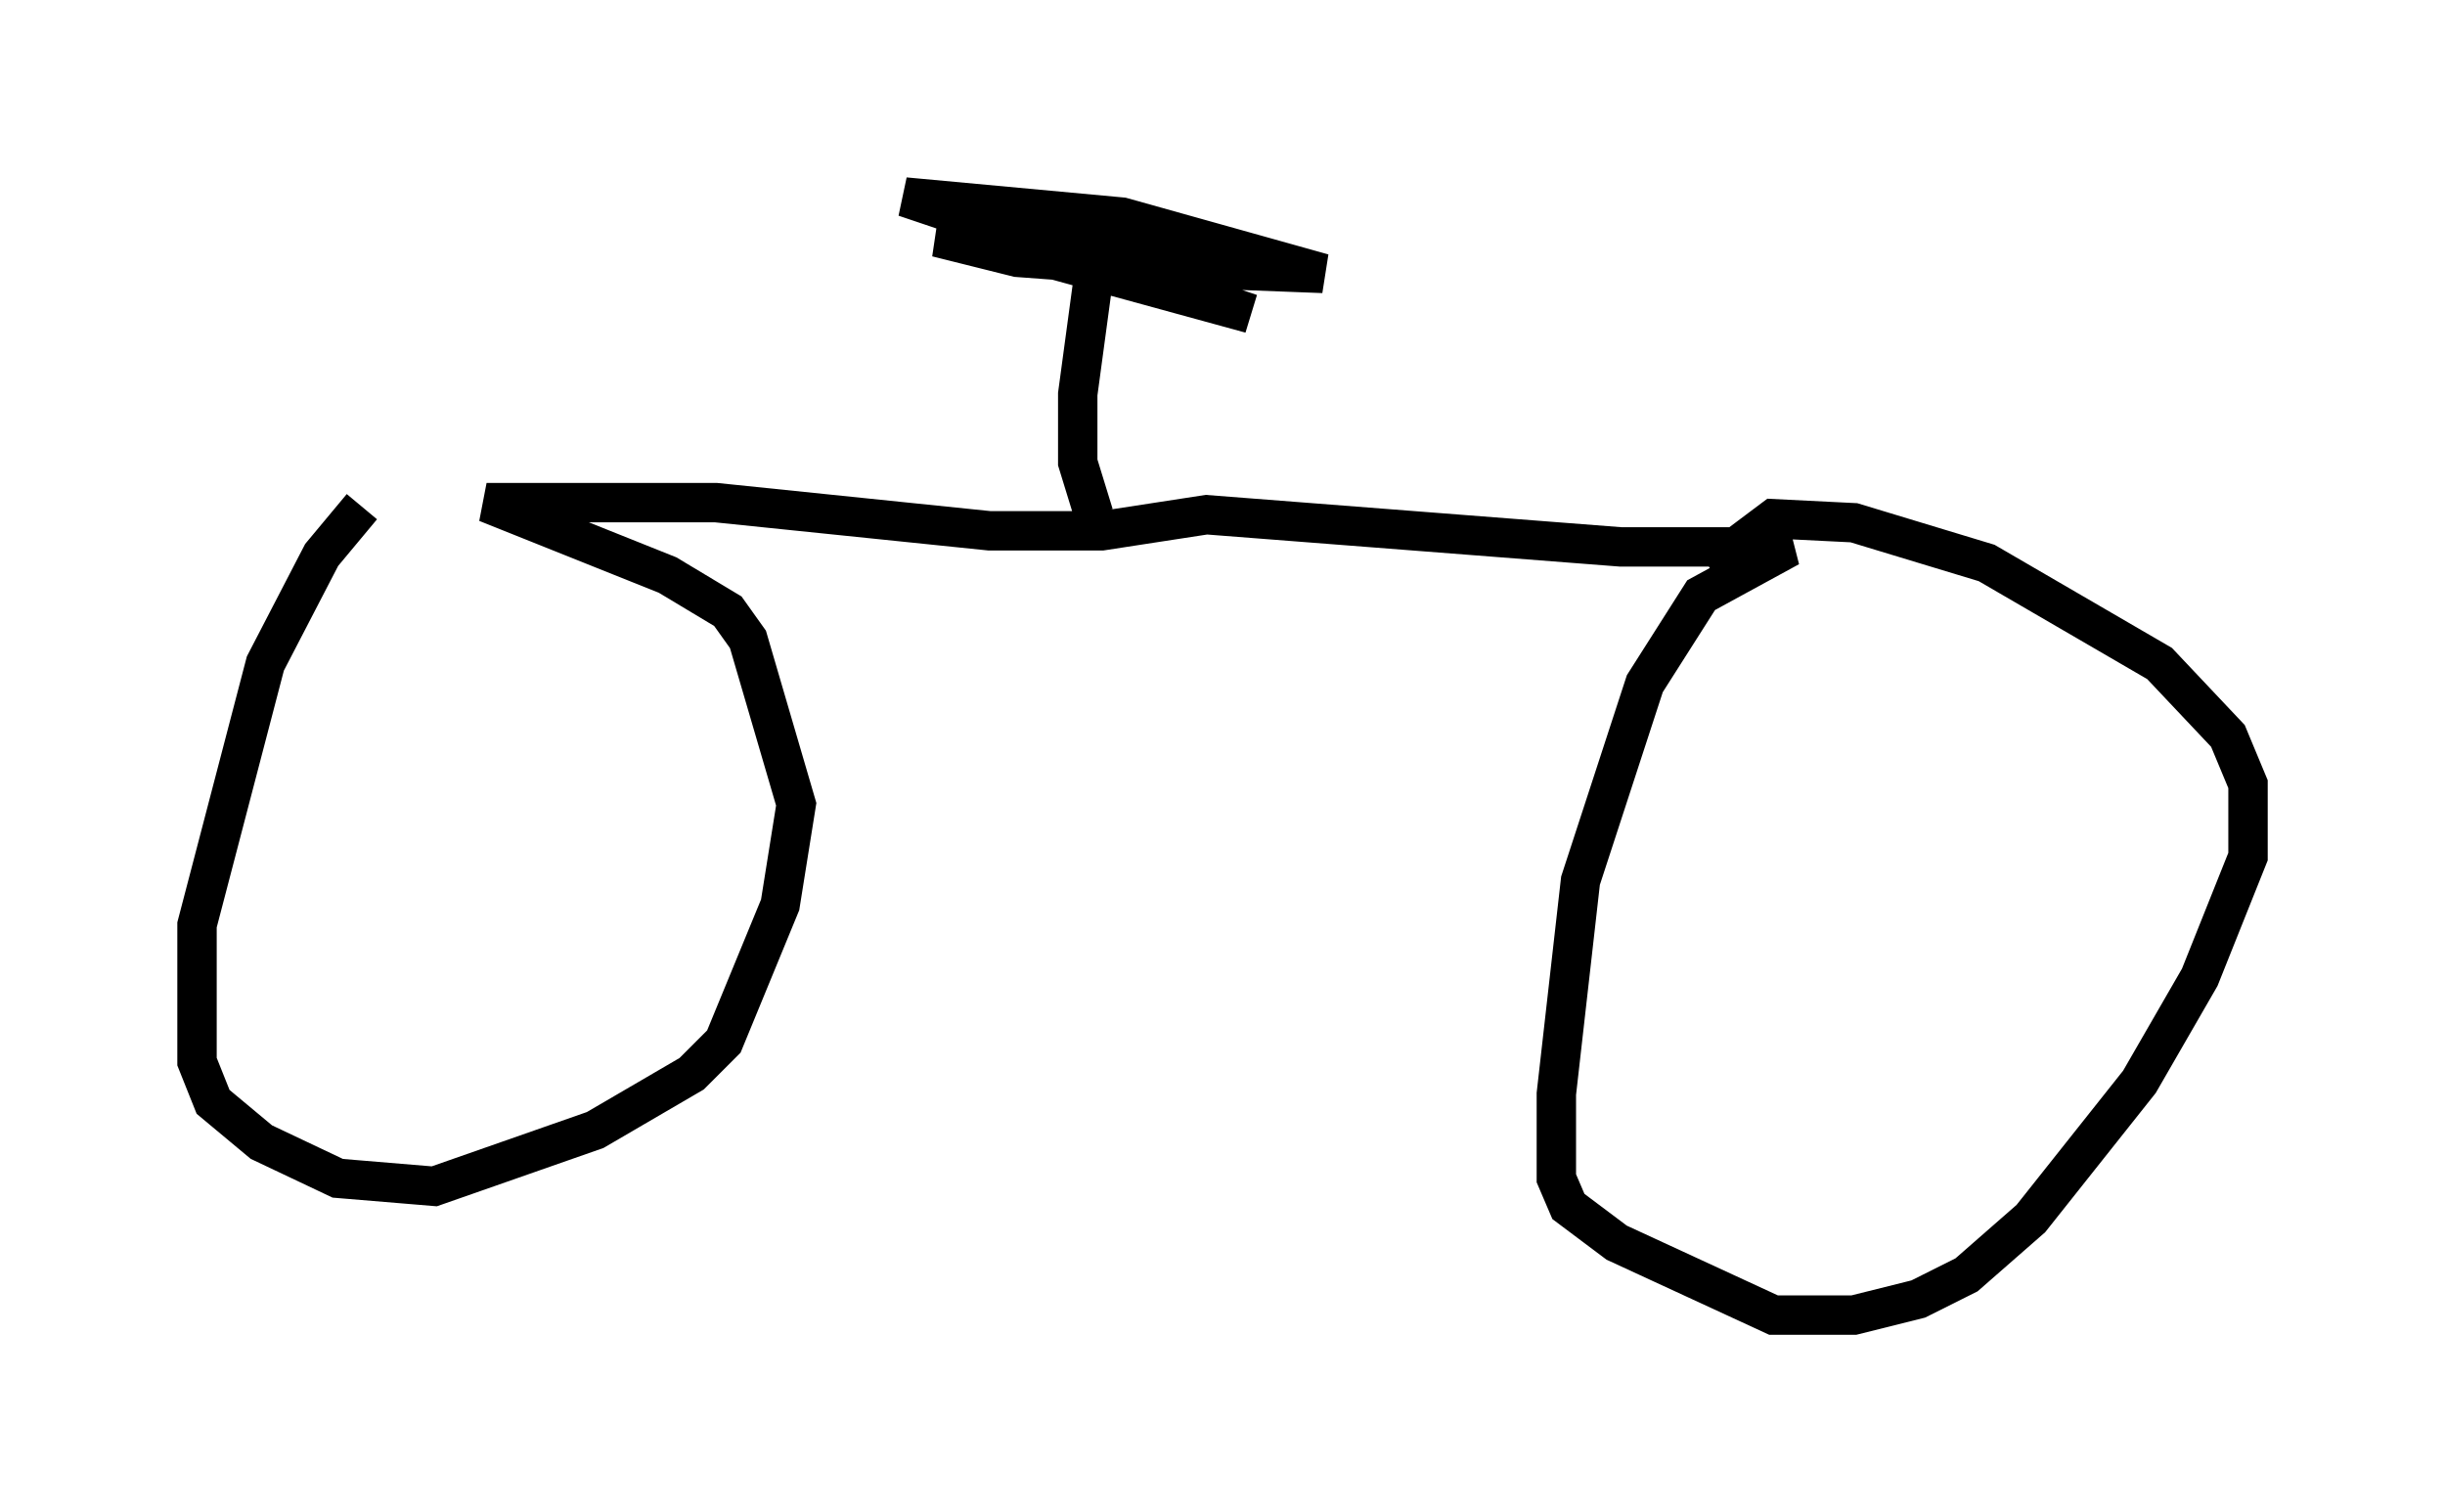 <?xml version="1.0" encoding="utf-8" ?>
<svg baseProfile="full" height="38.379" version="1.1" width="62.063" xmlns="http://www.w3.org/2000/svg" xmlns:ev="http://www.w3.org/2001/xml-events" xmlns:xlink="http://www.w3.org/1999/xlink"><defs /><rect fill="white" height="38.379" width="62.063" x="0" y="0" /><path d="M13.065, 12.044 m-3.879, 0.817 l-1.021, 1.225 -1.429, 2.756 l-1.735, 6.635 0.0, 3.471 l0.408, 1.021 1.225, 1.021 l1.94, 0.919 2.45, 0.204 l4.083, -1.429 2.45, -1.429 l0.817, -0.817 1.429, -3.471 l0.408, -2.552 -1.225, -4.185 l-0.51, -0.715 -1.531, -0.919 l-4.594, -1.838 5.819, 0.0 l6.942, 0.715 2.858, 0.0 l2.654, -0.408 10.515, 0.817 l4.288, 0.0 -2.246, 1.225 l-1.429, 2.246 -1.633, 5.002 l-0.613, 5.41 0.0, 2.144 l0.306, 0.715 1.225, 0.919 l3.981, 1.838 2.042, 0.0 l1.633, -0.408 1.225, -0.613 l1.633, -1.429 2.756, -3.471 l1.531, -2.654 1.225, -3.063 l0.0, -1.838 -0.51, -1.225 l-1.735, -1.838 -4.39, -2.552 l-3.369, -1.021 -2.042, -0.102 l-1.633, 1.225 m-15.619, -1.327 l-0.408, -1.327 0.0, -1.735 l0.51, -3.777 -4.083, -0.204 l2.042, 0.51 5.513, 0.408 l-4.798, -1.021 4.39, 0.919 l2.654, 0.102 -5.104, -1.429 l-5.513, -0.51 8.779, 2.96 l-7.452, -2.042 7.044, 1.021 " fill="none" stroke="black" stroke-width="1" /></svg>